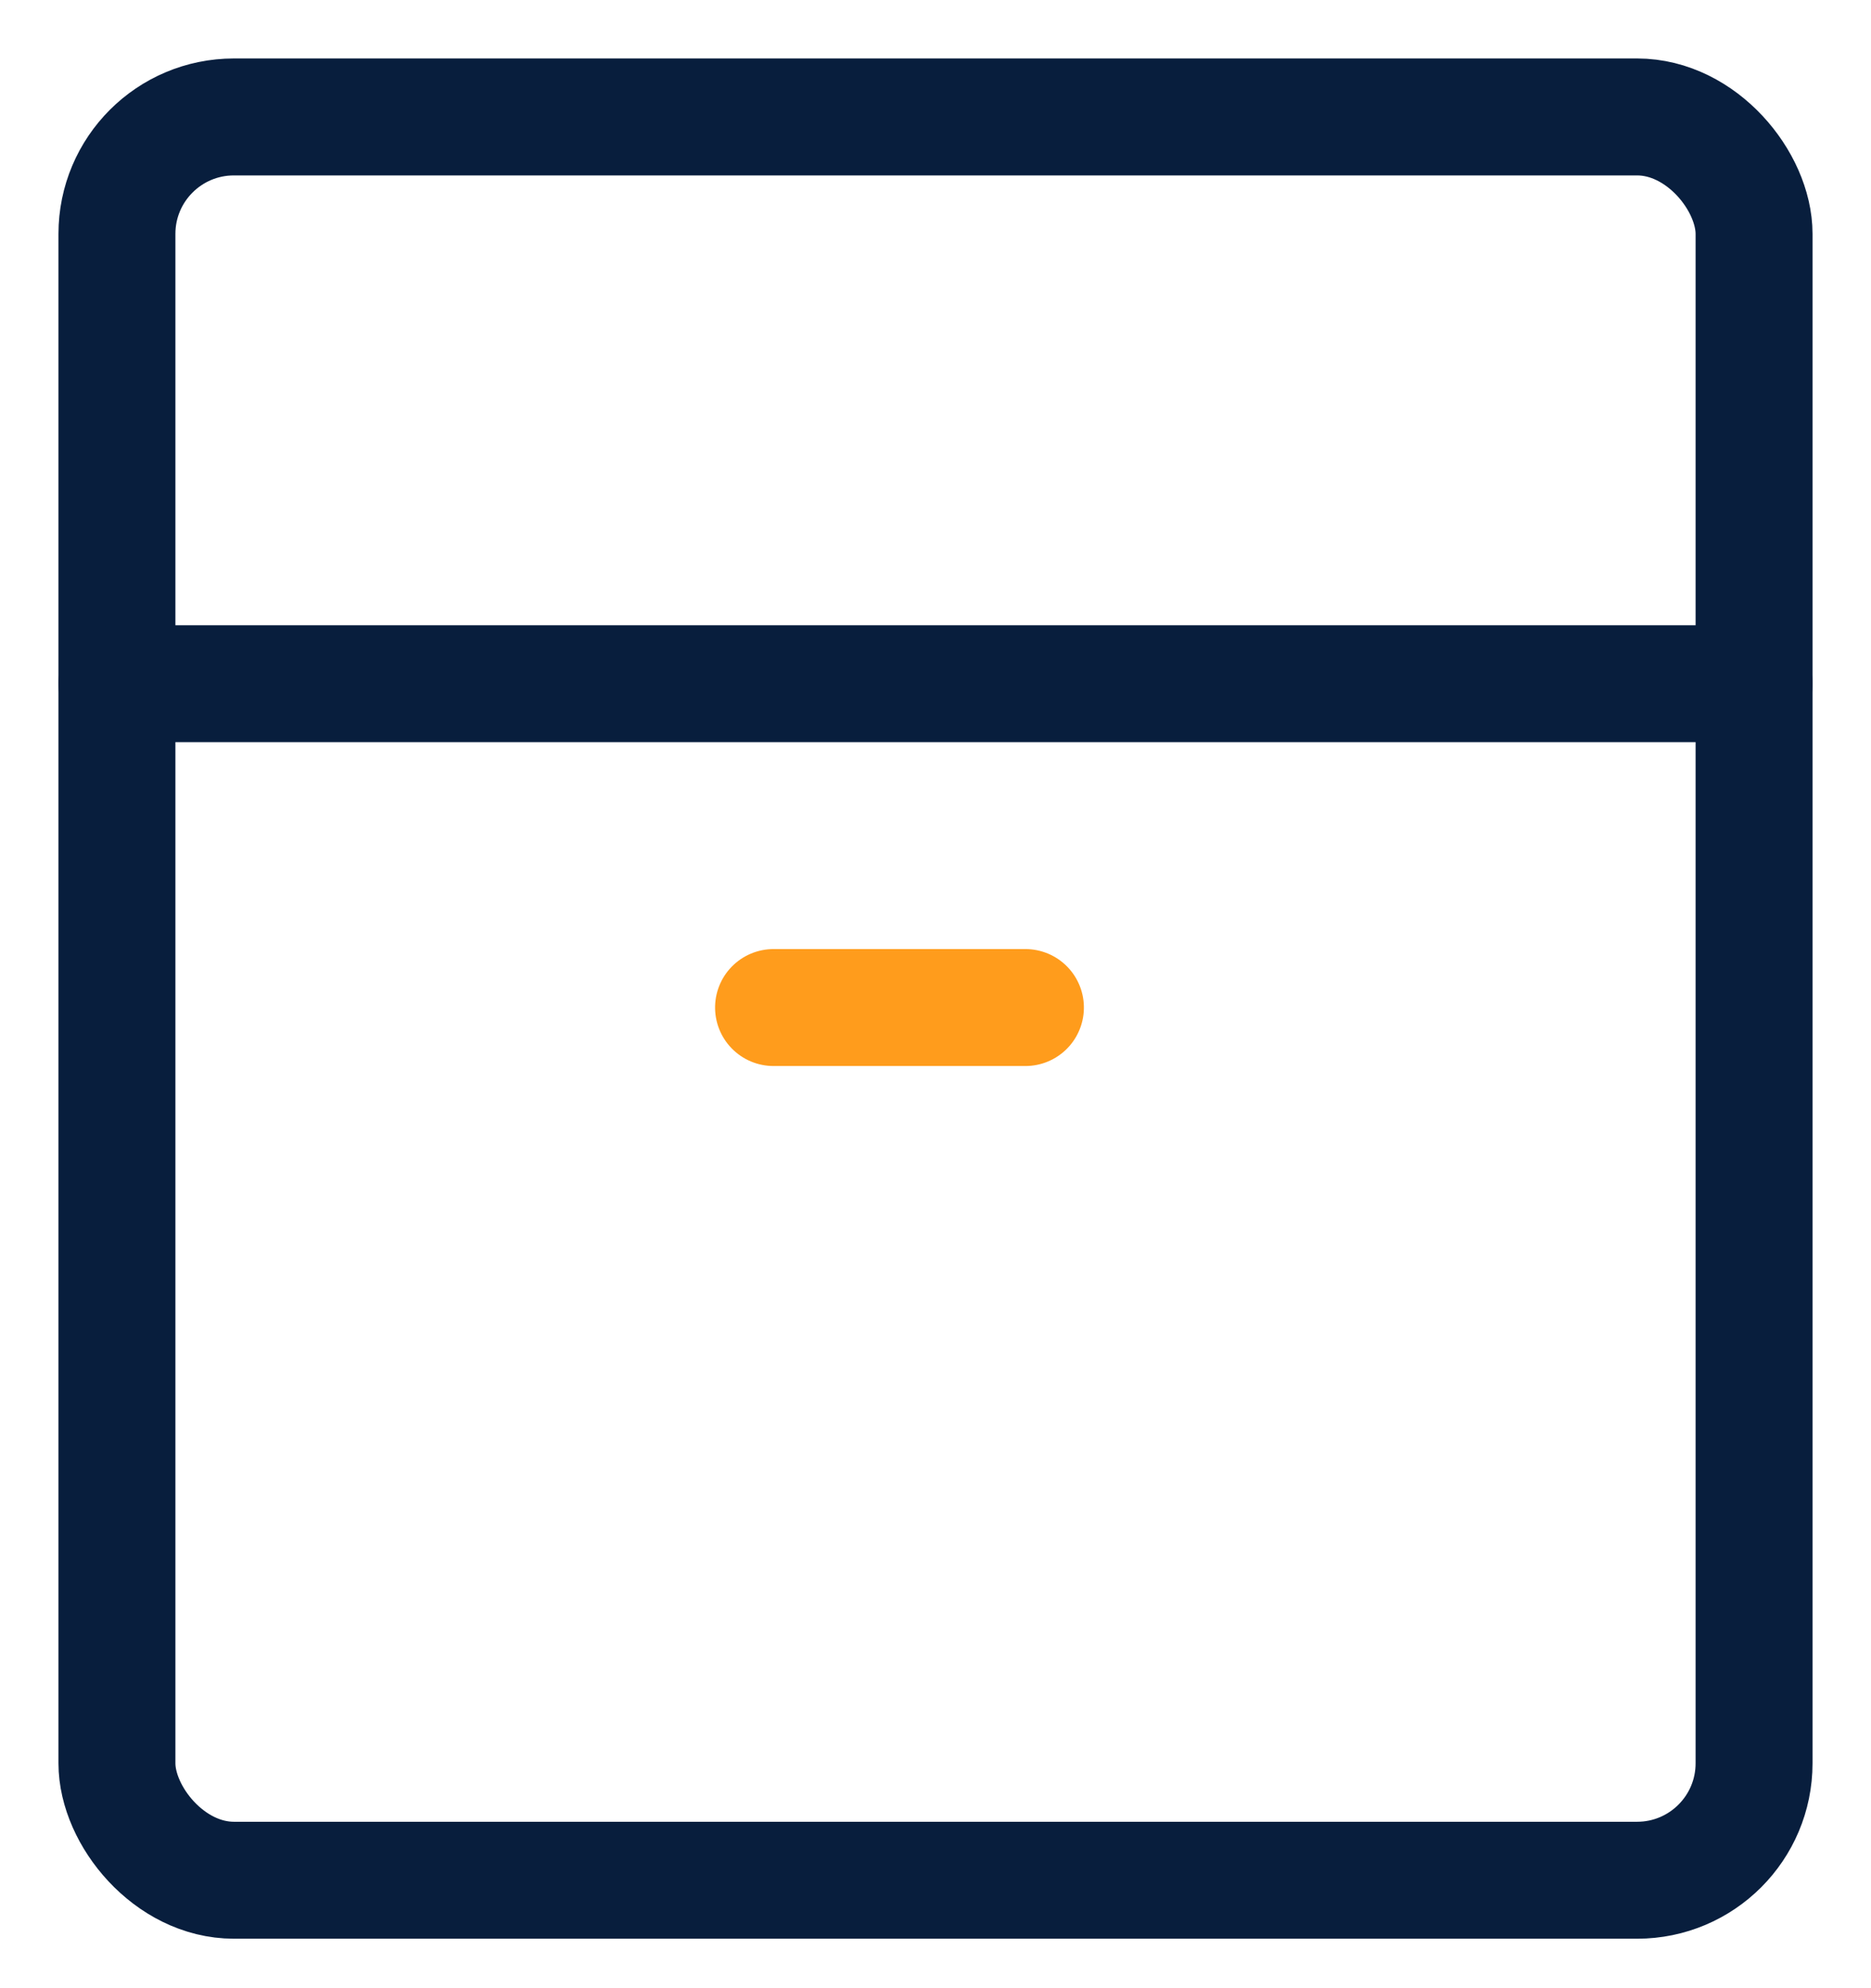 <svg xmlns="http://www.w3.org/2000/svg" width="16" height="17" viewBox="0 0 16 17">
    <g fill="none" fill-rule="evenodd" stroke-linecap="round" stroke-linejoin="round" transform="translate(1 1)">
        <rect width="14" height="15.077" stroke="#081E3D" rx="1"/>
        <path stroke="#081E3D" d="M0 4.846L14 4.846"/>
        <path stroke="#FF9C1C" d="M6.692 6.538L6.692 8.692" transform="rotate(-90 6.692 7.615)"/>
    </g>
</svg>
